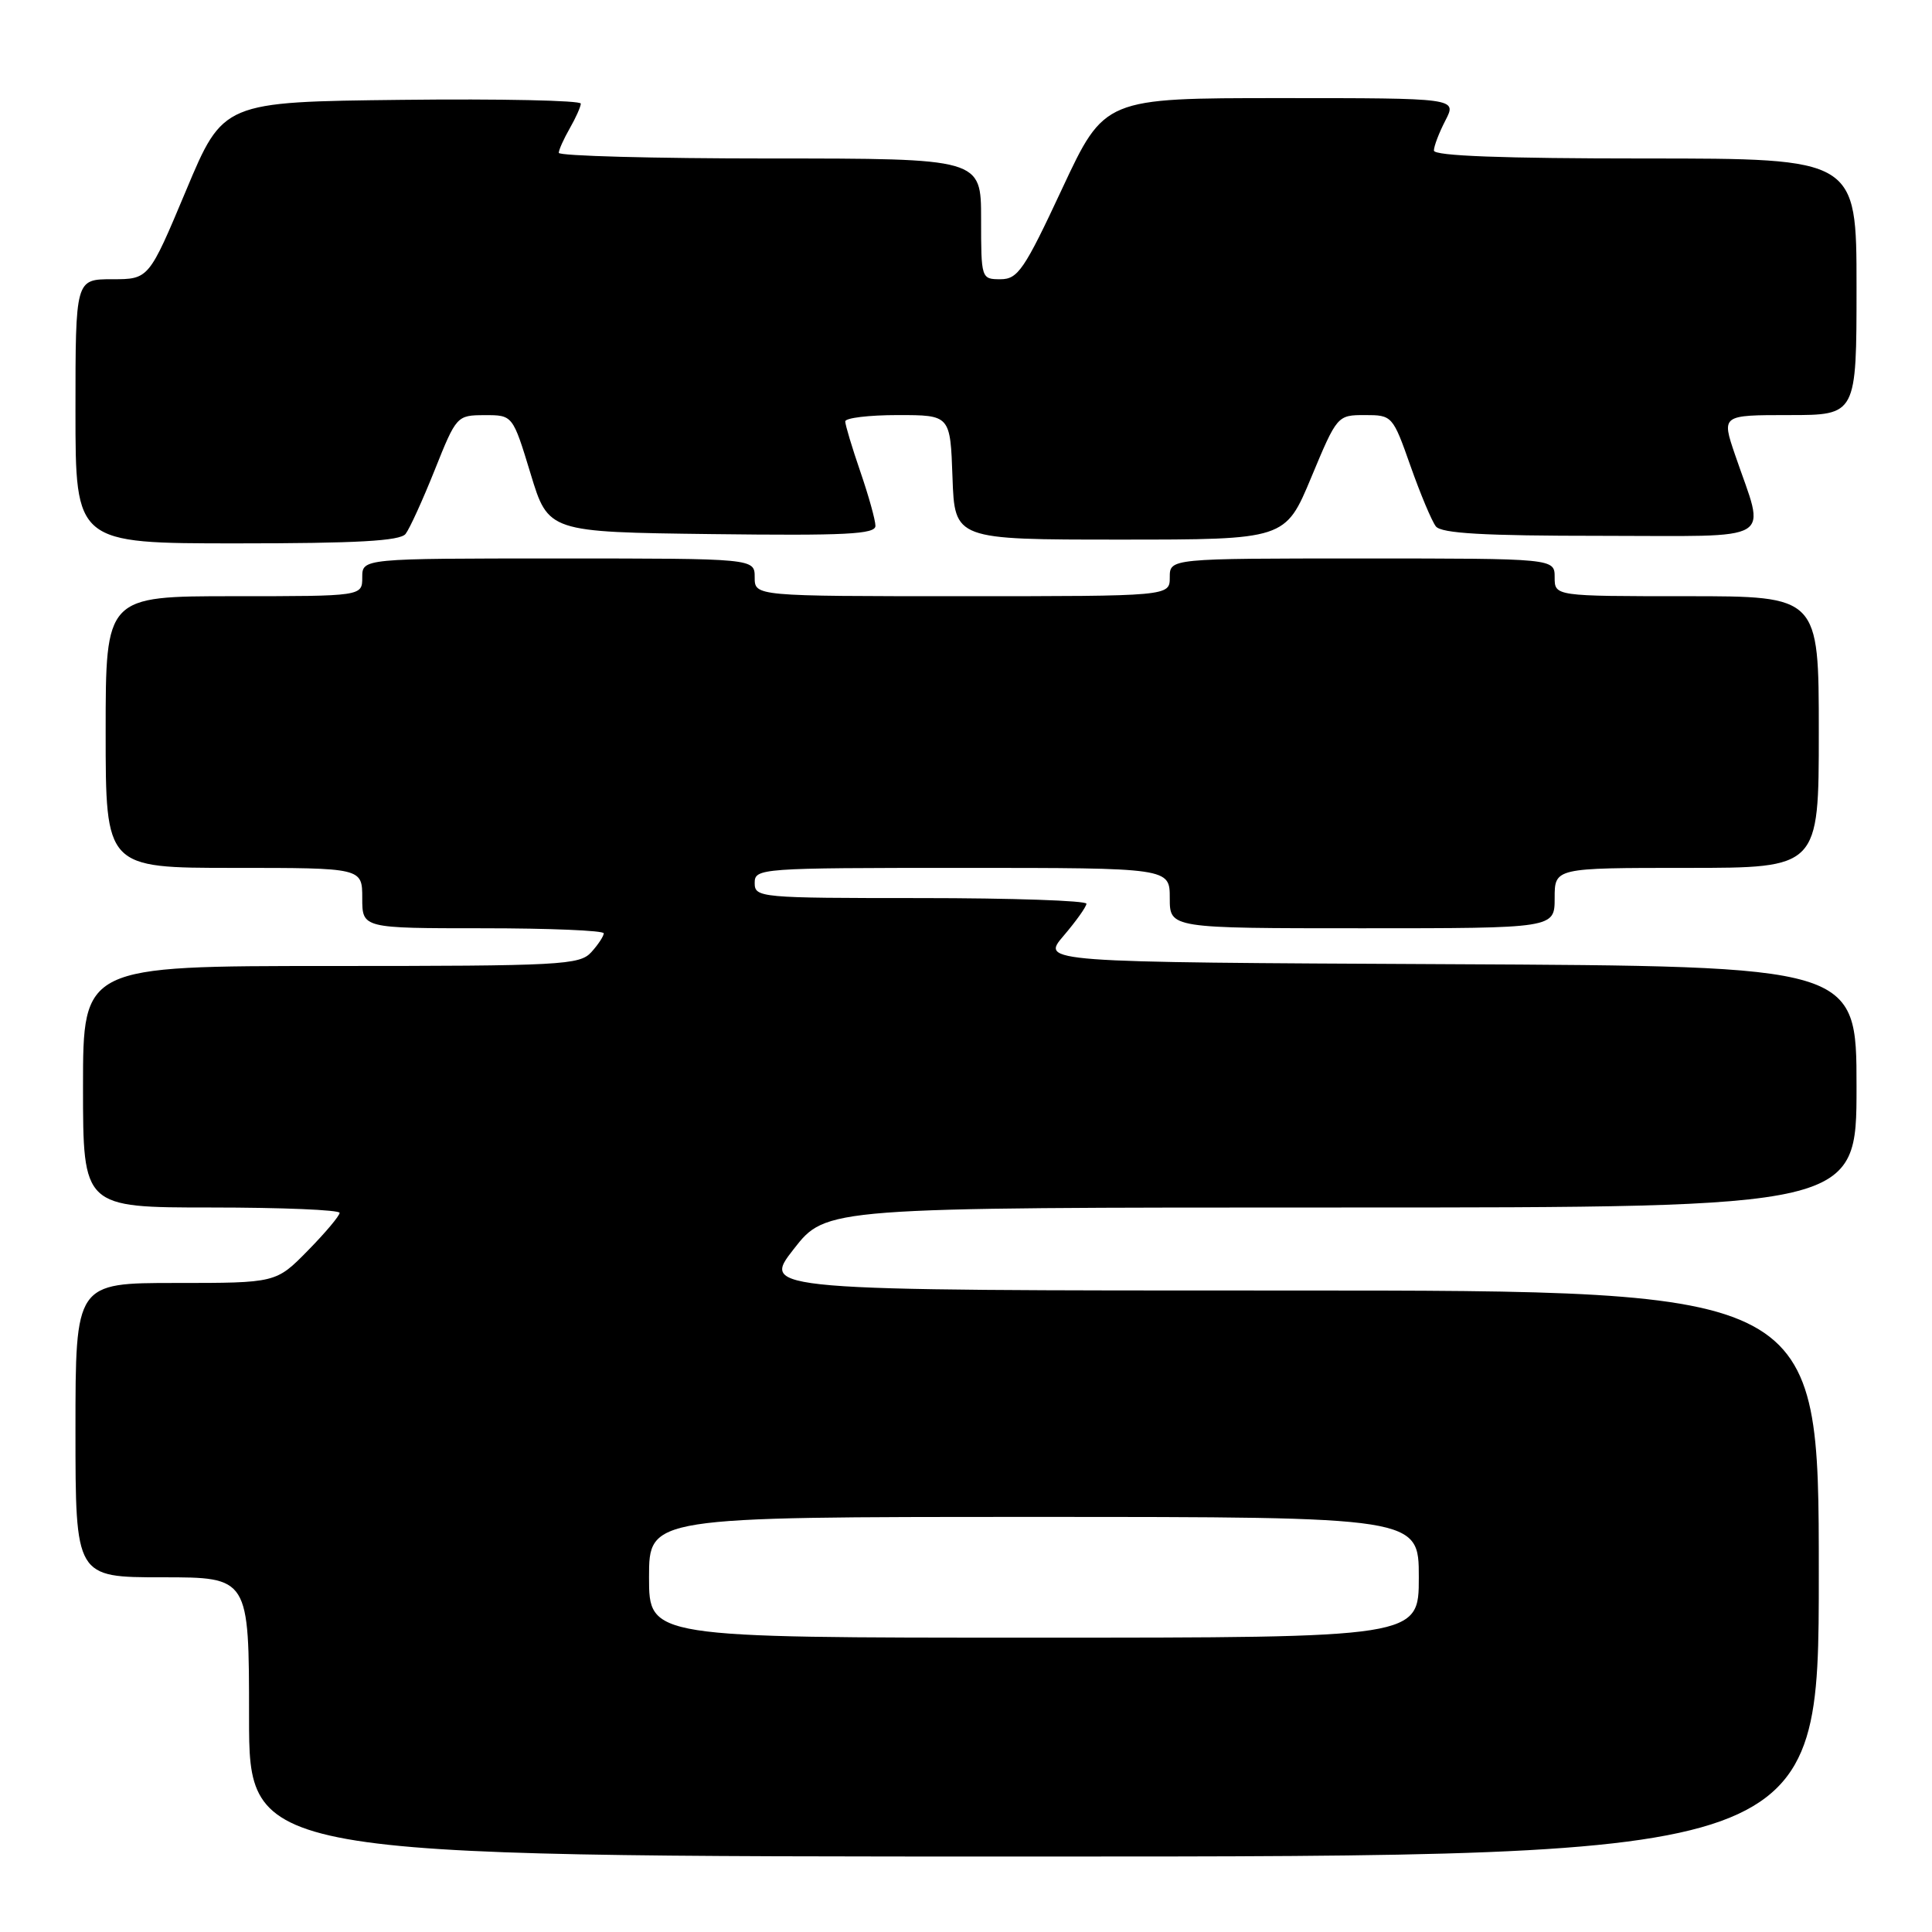 <?xml version="1.0" encoding="UTF-8" standalone="no"?>
<!DOCTYPE svg PUBLIC "-//W3C//DTD SVG 1.1//EN" "http://www.w3.org/Graphics/SVG/1.1/DTD/svg11.dtd" >
<svg xmlns="http://www.w3.org/2000/svg" xmlns:xlink="http://www.w3.org/1999/xlink" version="1.1" viewBox="0 0 256 256">
 <g >
 <path fill="currentColor"
d=" M 241.00 208.50 C 241.00 171.00 241.00 171.00 170.94 171.00 C 100.88 171.00 100.88 171.00 105.18 165.50 C 109.47 160.00 109.47 160.00 177.74 160.00 C 246.00 160.00 246.00 160.00 246.00 144.01 C 246.00 128.02 246.00 128.02 191.97 127.76 C 137.94 127.50 137.94 127.50 140.93 124.00 C 142.57 122.08 143.94 120.16 143.96 119.75 C 143.98 119.34 134.10 119.00 122.00 119.00 C 100.67 119.00 100.00 118.94 100.00 117.00 C 100.00 115.05 100.67 115.00 127.50 115.00 C 155.00 115.00 155.00 115.00 155.00 119.00 C 155.00 123.00 155.00 123.00 180.50 123.00 C 206.00 123.00 206.00 123.00 206.00 119.00 C 206.00 115.00 206.00 115.00 223.50 115.00 C 241.00 115.00 241.00 115.00 241.00 97.00 C 241.00 79.00 241.00 79.00 223.50 79.00 C 206.00 79.00 206.00 79.00 206.00 76.50 C 206.00 74.00 206.00 74.00 180.50 74.00 C 155.00 74.00 155.00 74.00 155.00 76.50 C 155.00 79.00 155.00 79.00 127.50 79.00 C 100.00 79.00 100.00 79.00 100.00 76.50 C 100.00 74.00 100.00 74.00 74.00 74.00 C 48.00 74.00 48.00 74.00 48.00 76.50 C 48.00 79.00 48.00 79.00 31.00 79.00 C 14.00 79.00 14.00 79.00 14.00 97.00 C 14.00 115.00 14.00 115.00 31.00 115.00 C 48.00 115.00 48.00 115.00 48.00 119.00 C 48.00 123.00 48.00 123.00 64.00 123.00 C 72.80 123.00 80.00 123.30 80.00 123.67 C 80.00 124.04 79.26 125.17 78.35 126.17 C 76.81 127.87 74.39 128.00 43.85 128.00 C 11.00 128.00 11.00 128.00 11.00 144.00 C 11.00 160.00 11.00 160.00 28.00 160.00 C 37.35 160.00 45.00 160.32 45.00 160.71 C 45.00 161.10 43.11 163.35 40.79 165.71 C 36.58 170.00 36.58 170.00 23.29 170.00 C 10.00 170.00 10.00 170.00 10.00 189.50 C 10.00 209.00 10.00 209.00 21.50 209.00 C 33.00 209.00 33.00 209.00 33.00 227.50 C 33.00 246.00 33.00 246.00 137.00 246.00 C 241.00 246.00 241.00 246.00 241.00 208.50 Z  M 53.74 70.75 C 54.28 70.06 56.02 66.24 57.61 62.26 C 60.47 55.10 60.54 55.02 64.22 55.01 C 67.94 55.00 67.94 55.00 70.30 62.75 C 72.65 70.50 72.65 70.50 94.33 70.77 C 112.09 70.99 116.00 70.79 116.00 69.68 C 116.00 68.93 115.10 65.70 114.00 62.50 C 112.90 59.30 112.00 56.31 112.00 55.84 C 112.00 55.38 115.13 55.00 118.96 55.00 C 125.92 55.00 125.92 55.00 126.21 63.25 C 126.50 71.50 126.50 71.50 148.40 71.50 C 170.31 71.50 170.31 71.50 173.75 63.25 C 177.17 55.05 177.21 55.00 180.86 55.00 C 184.47 55.00 184.55 55.08 186.90 61.75 C 188.21 65.46 189.72 69.06 190.26 69.75 C 190.99 70.68 196.61 71.00 212.14 71.00 C 235.82 71.00 233.95 72.13 229.90 60.25 C 228.11 55.00 228.11 55.00 237.05 55.00 C 246.00 55.00 246.00 55.00 246.00 38.00 C 246.00 21.00 246.00 21.00 218.00 21.00 C 199.12 21.00 190.00 20.66 190.00 19.95 C 190.00 19.37 190.69 17.57 191.53 15.95 C 193.05 13.00 193.05 13.00 169.70 13.00 C 146.35 13.00 146.35 13.00 140.74 25.00 C 135.72 35.76 134.87 37.00 132.57 37.00 C 130.02 37.00 130.00 36.92 130.00 29.00 C 130.00 21.00 130.00 21.00 102.00 21.00 C 86.60 21.00 74.02 20.66 74.04 20.25 C 74.05 19.84 74.71 18.38 75.50 17.00 C 76.29 15.62 76.95 14.15 76.96 13.73 C 76.98 13.31 66.33 13.08 53.28 13.23 C 29.57 13.50 29.57 13.50 24.65 25.25 C 19.72 37.00 19.72 37.00 14.86 37.00 C 10.00 37.00 10.00 37.00 10.00 54.50 C 10.00 72.00 10.00 72.00 31.38 72.00 C 47.29 72.00 53.01 71.68 53.74 70.75 Z  M 86.00 209.00 C 86.00 201.00 86.00 201.00 137.00 201.00 C 188.00 201.00 188.00 201.00 188.00 209.00 C 188.00 217.00 188.00 217.00 137.00 217.00 C 86.00 217.00 86.00 217.00 86.00 209.00 Z "/>
</g>
</svg>